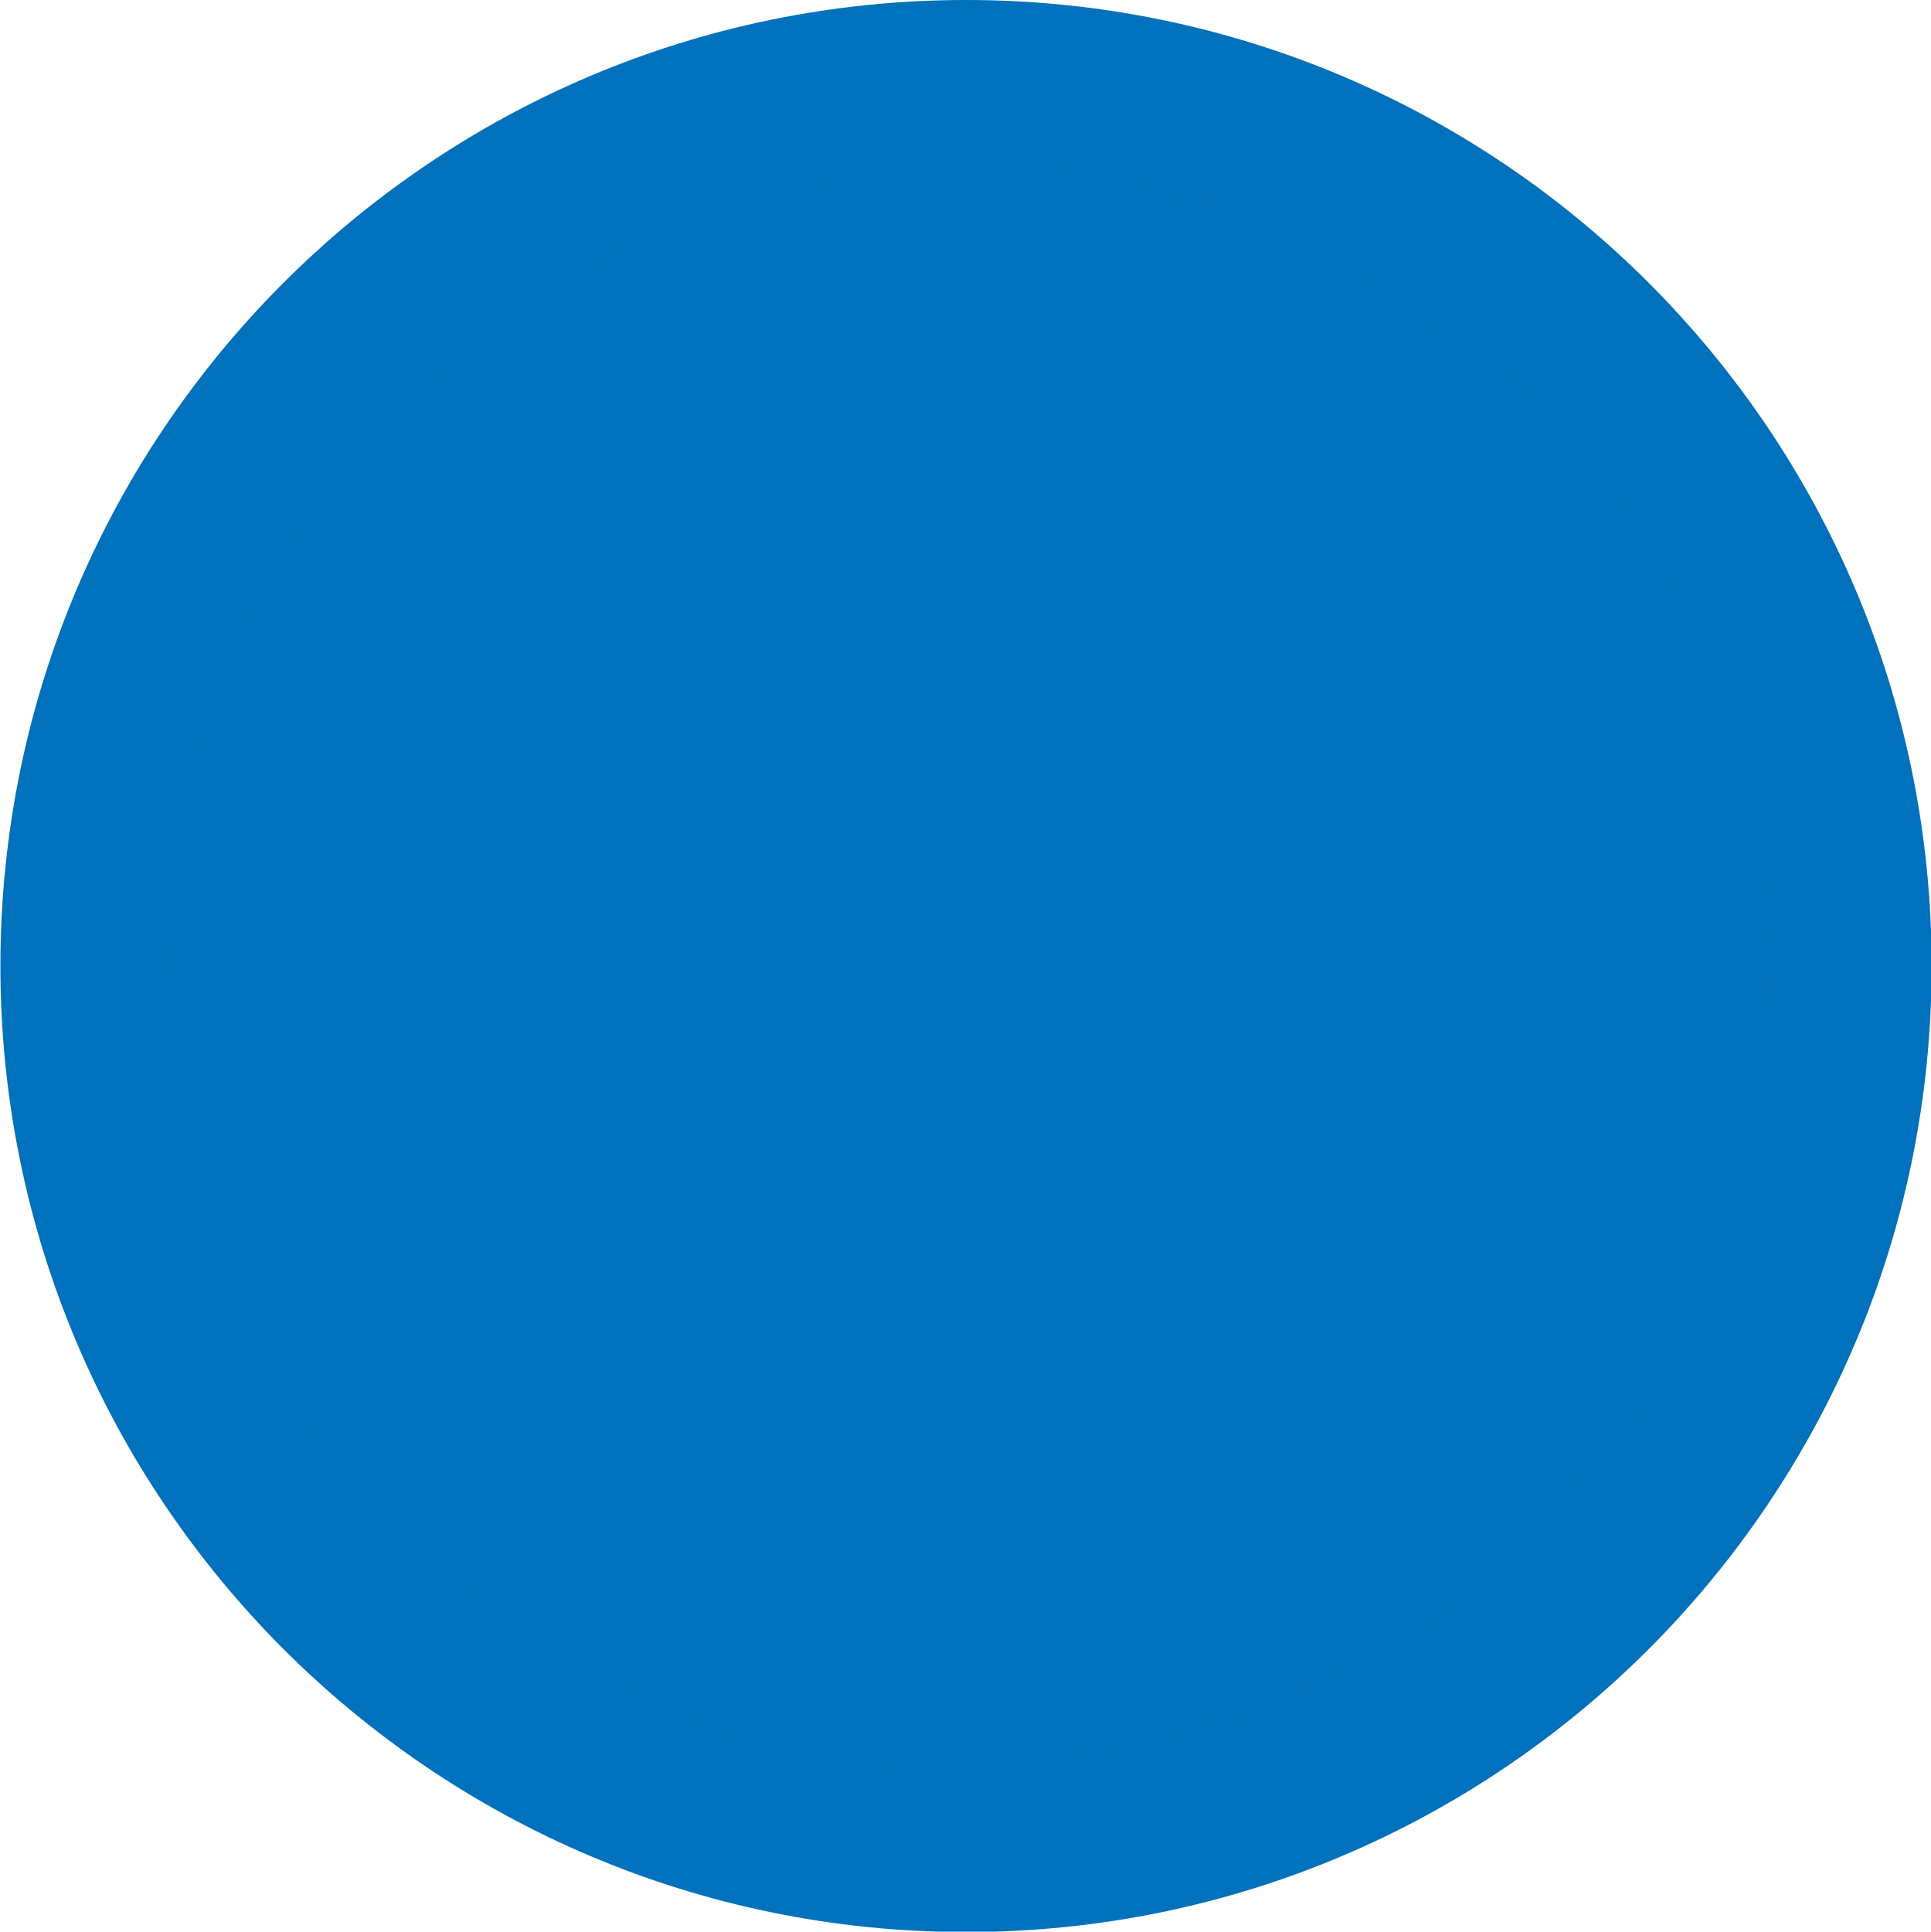 <?xml version="1.0" encoding="utf-8"?>
<!-- Generator: Adobe Illustrator 16.0.0, SVG Export Plug-In . SVG Version: 6.00 Build 0)  -->
<!DOCTYPE svg PUBLIC "-//W3C//DTD SVG 1.1//EN" "http://www.w3.org/Graphics/SVG/1.1/DTD/svg11.dtd">
<svg version="1.1"
	 id="svg2" xmlns:dc="http://purl.org/dc/elements/1.1/" xmlns:cc="http://creativecommons.org/ns#" xmlns:rdf="http://www.w3.org/1999/02/22-rdf-syntax-ns#" xmlns:svg="http://www.w3.org/2000/svg" xmlns:sodipodi="http://sodipodi.sourceforge.net/DTD/sodipodi-0.dtd" xmlns:inkscape="http://www.inkscape.org/namespaces/inkscape" sodipodi:docname="New document 1" inkscape:version="0.48.4 r9939"
	 xmlns="http://www.w3.org/2000/svg" xmlns:xlink="http://www.w3.org/1999/xlink" x="0px" y="0px" width="9.445px" height="9.447px"
	 viewBox="0 0 9.445 9.447" enable-background="new 0 0 9.445 9.447" xml:space="preserve">
<sodipodi:namedview  inkscape:cy="10.762175" inkscape:cx="2.7919075" inkscape:zoom="37.071429" showgrid="false" bordercolor="#666666" pagecolor="#ffffff" borderopacity="1.0" id="base" inkscape:document-units="px" inkscape:current-layer="layer1" inkscape:window-maximized="1" inkscape:window-y="-8" inkscape:window-x="-8" inkscape:window-height="706" inkscape:window-width="1366" inkscape:pageshadow="2" inkscape:pageopacity="0.0">
	</sodipodi:namedview>
<g id="layer1" transform="translate(0,-1038.362)" inkscape:label="Layer 1" inkscape:groupmode="layer">
	
		<path id="path2989" sodipodi:cy="7.0134873" sodipodi:cx="7" sodipodi:type="arc" sodipodi:ry="7.0134873" sodipodi:rx="7.0269752" fill="#0071BC" stroke="#0071BC" d="
		M8.948,1043.086c0,2.333-1.891,4.225-4.222,4.225c-2.332,0-4.224-1.893-4.224-4.225c0-2.333,1.892-4.224,4.224-4.224
		S8.948,1040.754,8.948,1043.086z"/>
	<path id="path2991" inkscape:connector-curvature="0" fill="#0071BC" stroke="#0071BC" stroke-width="0.027" d="M4.295,1046.984
		c-0.521-0.055-1.104-0.25-1.563-0.521c-1.028-0.613-1.702-1.623-1.889-2.828c-0.043-0.276-0.043-0.825,0-1.099
		c0.089-0.572,0.296-1.128,0.594-1.581c0.624-0.954,1.597-1.577,2.736-1.751c0.277-0.042,0.825-0.042,1.101,0
		c0.705,0.109,1.313,0.366,1.851,0.78c1.487,1.149,1.948,3.202,1.1,4.877c-0.203,0.398-0.443,0.721-0.785,1.051
		c-0.631,0.611-1.42,0.979-2.313,1.074C4.937,1047.006,4.503,1047.004,4.295,1046.984L4.295,1046.984z"/>
</g>
</svg>
